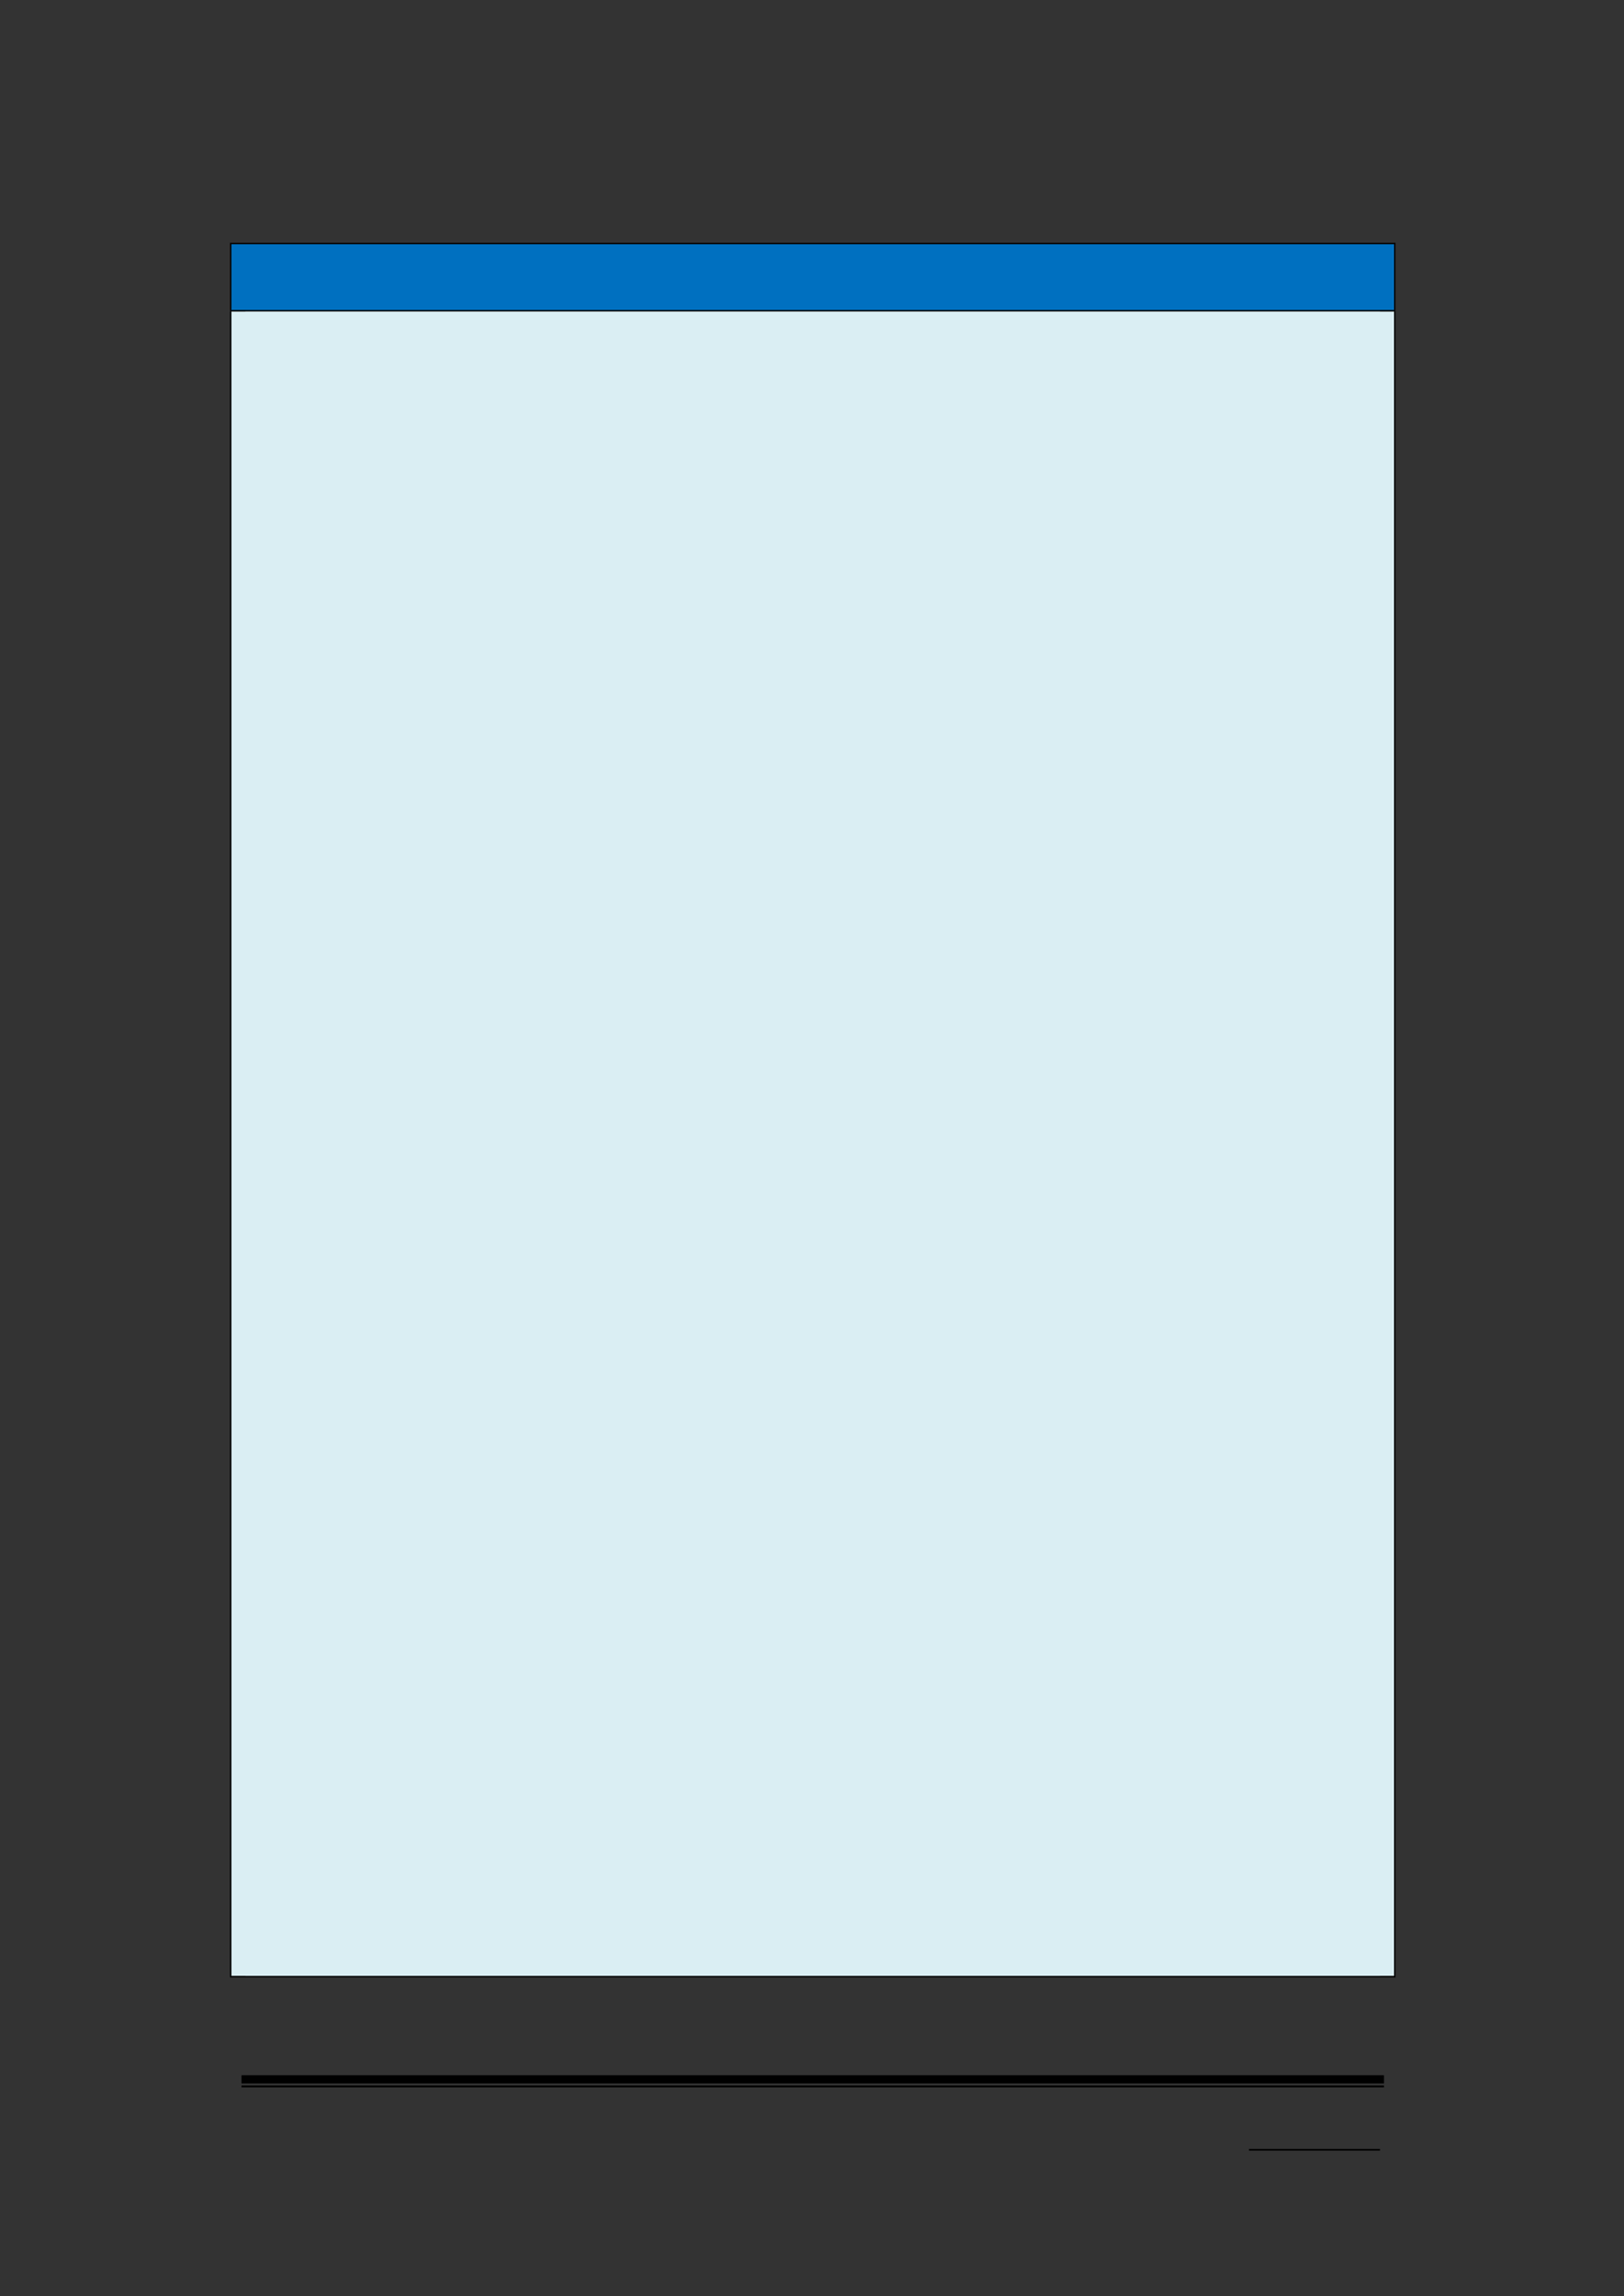<svg xmlns="http://www.w3.org/2000/svg" xmlns:xlink="http://www.w3.org/1999/xlink" id="body_153" preserveAspectRatio="xMinYMin meet" viewBox="0 0 793 1121"><rect x="0" y="0" width="793" height="1121" fill="#333333" stroke="none"/><defs><clipPath id="1"><path d="M0 841L0 -0.92L0 -0.92L595.32 -0.92L595.32 -0.92L595.32 841L595.32 841L0 841z" /></clipPath><clipPath id="2"><path d="M0.001 841.091L595.411 841.091L595.411 841.091L595.411 -0.919L595.411 -0.919L0.001 -0.919z" /></clipPath><clipPath id="3"><path d="M288.05 781.211L316.01 781.211L316.01 781.211L316.01 762.011L316.01 762.011L288.05 762.011z" /></clipPath><clipPath id="4"><path d="M288.05 781.216L316.01 781.216L316.01 781.216L316.01 762.016L316.01 762.016L288.05 762.016z" /></clipPath><clipPath id="5"><path d="M288.05 781.216L316.01 781.216L316.01 781.216L316.01 762.016L316.01 762.016L288.05 762.016z" /></clipPath><clipPath id="6"><path d="M84.751 113.59L510.691 113.59L510.691 113.59L510.691 89.44L510.691 89.44L84.751 89.44z" /></clipPath><clipPath id="7"><path d="M84.744 113.58L510.694 113.58L510.694 113.58L510.694 89.436L510.694 89.436L84.744 89.436z" /></clipPath><clipPath id="8"><path d="M84.744 113.58L510.694 113.58L510.694 113.58L510.694 89.436L510.694 89.436L84.744 89.436z" /></clipPath><clipPath id="9"><path d="M84.744 113.58L510.694 113.58L510.694 113.58L510.694 89.436L510.694 89.436L84.744 89.436z" /></clipPath><clipPath id="10"><path d="M84.744 113.58L510.694 113.58L510.694 113.58L510.694 89.436L510.694 89.436L84.744 89.436z" /></clipPath><clipPath id="11"><path d="M84.744 113.58L510.694 113.58L510.694 113.58L510.694 89.436L510.694 89.436L84.744 89.436z" /></clipPath><clipPath id="12"><path d="M84.744 113.58L510.694 113.58L510.694 113.58L510.694 89.436L510.694 89.436L84.744 89.436z" /></clipPath><clipPath id="13"><path d="M84.751 723.73L510.691 723.73L510.691 723.73L510.691 114.07L510.691 114.07L84.751 114.07z" /></clipPath><clipPath id="14"><path d="M84.744 723.74L510.694 723.74L510.694 723.74L510.694 114.07L510.694 114.07L84.744 114.07z" /></clipPath><clipPath id="15"><path d="M84.744 723.74L510.694 723.74L510.694 723.74L510.694 114.07L510.694 114.07L84.744 114.07z" /></clipPath><clipPath id="16"><path d="M84.744 723.74L510.694 723.74L510.694 723.74L510.694 114.07L510.694 114.07L84.744 114.07z" /></clipPath><clipPath id="17"><path d="M84.744 723.74L510.694 723.74L510.694 723.74L510.694 114.07L510.694 114.07L84.744 114.07z" /></clipPath><clipPath id="18"><path d="M84.744 723.74L510.694 723.74L510.694 723.74L510.694 114.07L510.694 114.07L84.744 114.07z" /></clipPath><clipPath id="19"><path d="M84.744 723.74L510.694 723.74L510.694 723.74L510.694 114.07L510.694 114.07L84.744 114.07z" /></clipPath><clipPath id="20"><path d="M84.744 723.74L510.694 723.74L510.694 723.74L510.694 114.07L510.694 114.07L84.744 114.07z" /></clipPath><clipPath id="21"><path d="M84.744 723.74L510.694 723.74L510.694 723.74L510.694 114.07L510.694 114.07L84.744 114.07z" /></clipPath><clipPath id="22"><path d="M84.744 723.74L510.694 723.74L510.694 723.74L510.694 114.07L510.694 114.07L84.744 114.07z" /></clipPath><clipPath id="23"><path d="M84.744 723.74L510.694 723.74L510.694 723.74L510.694 114.07L510.694 114.07L84.744 114.07z" /></clipPath><clipPath id="24"><path d="M84.744 723.74L510.694 723.74L510.694 723.74L510.694 114.07L510.694 114.07L84.744 114.07z" /></clipPath><clipPath id="25"><path d="M84.744 723.74L510.694 723.74L510.694 723.74L510.694 114.07L510.694 114.07L84.744 114.07z" /></clipPath><clipPath id="26"><path d="M84.744 723.74L510.694 723.74L510.694 723.74L510.694 114.07L510.694 114.07L84.744 114.07z" /></clipPath><clipPath id="27"><path d="M84.744 723.74L510.694 723.74L510.694 723.74L510.694 114.07L510.694 114.07L84.744 114.07z" /></clipPath><clipPath id="28"><path d="M84.744 723.74L510.694 723.74L510.694 723.74L510.694 114.07L510.694 114.07L84.744 114.07z" /></clipPath><clipPath id="29"><path d="M84.744 723.74L510.694 723.74L510.694 723.74L510.694 114.07L510.694 114.07L84.744 114.07z" /></clipPath><clipPath id="30"><path d="M84.744 723.74L510.694 723.74L510.694 723.74L510.694 114.07L510.694 114.07L84.744 114.07z" /></clipPath><clipPath id="31"><path d="M84.744 723.74L510.694 723.74L510.694 723.74L510.694 114.07L510.694 114.07L84.744 114.07z" /></clipPath><clipPath id="32"><path d="M84.744 723.74L510.694 723.74L510.694 723.74L510.694 114.07L510.694 114.07L84.744 114.07z" /></clipPath><clipPath id="33"><path d="M84.744 723.74L510.694 723.74L510.694 723.74L510.694 114.07L510.694 114.07L84.744 114.07z" /></clipPath><clipPath id="34"><path d="M84.744 723.74L510.694 723.74L510.694 723.74L510.694 114.07L510.694 114.07L84.744 114.07z" /></clipPath><clipPath id="35"><path d="M84.744 723.74L510.694 723.74L510.694 723.74L510.694 114.07L510.694 114.07L84.744 114.07z" /></clipPath><clipPath id="36"><path d="M84.744 723.74L510.694 723.74L510.694 723.74L510.694 114.07L510.694 114.07L84.744 114.07z" /></clipPath><clipPath id="37"><path d="M84.744 723.74L510.694 723.74L510.694 723.74L510.694 114.07L510.694 114.07L84.744 114.07z" /></clipPath><clipPath id="38"><path d="M84.744 723.74L510.694 723.74L510.694 723.74L510.694 114.07L510.694 114.07L84.744 114.07z" /></clipPath><clipPath id="39"><path d="M84.744 723.74L510.694 723.74L510.694 723.74L510.694 114.07L510.694 114.07L84.744 114.07z" /></clipPath><clipPath id="40"><path d="M84.744 723.74L510.694 723.74L510.694 723.74L510.694 114.07L510.694 114.07L84.744 114.07z" /></clipPath><clipPath id="41"><path d="M84.744 723.74L510.694 723.74L510.694 723.74L510.694 114.07L510.694 114.07L84.744 114.07z" /></clipPath><clipPath id="42"><path d="M84.744 723.74L510.694 723.74L510.694 723.74L510.694 114.07L510.694 114.07L84.744 114.07z" /></clipPath><clipPath id="43"><path d="M84.744 723.74L510.694 723.74L510.694 723.74L510.694 114.07L510.694 114.07L84.744 114.07z" /></clipPath><clipPath id="44"><path d="M84.744 723.74L510.694 723.74L510.694 723.74L510.694 114.07L510.694 114.07L84.744 114.07z" /></clipPath><clipPath id="45"><path d="M84.744 723.74L510.694 723.74L510.694 723.74L510.694 114.07L510.694 114.07L84.744 114.07z" /></clipPath><clipPath id="46"><path d="M84.744 723.74L510.694 723.74L510.694 723.74L510.694 114.07L510.694 114.07L84.744 114.07z" /></clipPath><clipPath id="47"><path d="M84.744 723.74L510.694 723.74L510.694 723.74L510.694 114.07L510.694 114.07L84.744 114.07z" /></clipPath><clipPath id="48"><path d="M84.744 723.74L510.694 723.74L510.694 723.74L510.694 114.07L510.694 114.07L84.744 114.07z" /></clipPath><clipPath id="49"><path d="M84.744 723.74L510.694 723.74L510.694 723.74L510.694 114.07L510.694 114.07L84.744 114.07z" /></clipPath><clipPath id="50"><path d="M84.744 723.74L510.694 723.74L510.694 723.74L510.694 114.07L510.694 114.07L84.744 114.07z" /></clipPath><clipPath id="51"><path d="M84.744 723.74L510.694 723.74L510.694 723.74L510.694 114.07L510.694 114.07L84.744 114.07z" /></clipPath><clipPath id="52"><path d="M84.744 723.74L510.694 723.74L510.694 723.74L510.694 114.07L510.694 114.07L84.744 114.07z" /></clipPath><clipPath id="53"><path d="M84.744 723.74L510.694 723.74L510.694 723.74L510.694 114.07L510.694 114.07L84.744 114.07z" /></clipPath><clipPath id="54"><path d="M84.744 723.74L510.694 723.74L510.694 723.74L510.694 114.07L510.694 114.07L84.744 114.07z" /></clipPath><clipPath id="55"><path d="M84.744 723.74L510.694 723.74L510.694 723.74L510.694 114.07L510.694 114.07L84.744 114.07z" /></clipPath><clipPath id="56"><path d="M84.744 723.74L510.694 723.74L510.694 723.74L510.694 114.07L510.694 114.07L84.744 114.07z" /></clipPath><clipPath id="57"><path d="M84.744 723.74L510.694 723.74L510.694 723.74L510.694 114.07L510.694 114.07L84.744 114.07z" /></clipPath><clipPath id="58"><path d="M84.744 723.74L510.694 723.74L510.694 723.74L510.694 114.07L510.694 114.07L84.744 114.07z" /></clipPath><clipPath id="59"><path d="M84.744 723.74L510.694 723.74L510.694 723.74L510.694 114.07L510.694 114.07L84.744 114.07z" /></clipPath><clipPath id="60"><path d="M84.744 723.74L510.694 723.74L510.694 723.74L510.694 114.07L510.694 114.07L84.744 114.07z" /></clipPath><clipPath id="61"><path d="M84.744 723.74L510.694 723.74L510.694 723.74L510.694 114.07L510.694 114.07L84.744 114.07z" /></clipPath><clipPath id="62"><path d="M84.744 723.74L510.694 723.74L510.694 723.74L510.694 114.07L510.694 114.07L84.744 114.07z" /></clipPath><clipPath id="63"><path d="M84.744 723.74L510.694 723.74L510.694 723.74L510.694 114.07L510.694 114.07L84.744 114.07z" /></clipPath><clipPath id="64"><path d="M84.744 723.74L510.694 723.74L510.694 723.74L510.694 114.07L510.694 114.07L84.744 114.07z" /></clipPath><clipPath id="65"><path d="M84.744 723.74L510.694 723.74L510.694 723.74L510.694 114.07L510.694 114.07L84.744 114.07z" /></clipPath><clipPath id="66"><path d="M84.744 723.74L510.694 723.74L510.694 723.74L510.694 114.07L510.694 114.07L84.744 114.07z" /></clipPath><clipPath id="67"><path d="M84.744 723.74L510.694 723.74L510.694 723.74L510.694 114.07L510.694 114.07L84.744 114.07z" /></clipPath><clipPath id="68"><path d="M84.744 723.74L510.694 723.74L510.694 723.74L510.694 114.07L510.694 114.07L84.744 114.07z" /></clipPath><clipPath id="69"><path d="M84.744 723.74L510.694 723.74L510.694 723.74L510.694 114.07L510.694 114.07L84.744 114.07z" /></clipPath><clipPath id="70"><path d="M84.744 723.74L510.694 723.74L510.694 723.74L510.694 114.07L510.694 114.07L84.744 114.07z" /></clipPath><clipPath id="71"><path d="M84.744 723.74L510.694 723.74L510.694 723.74L510.694 114.07L510.694 114.07L84.744 114.07z" /></clipPath><clipPath id="72"><path d="M84.744 723.74L510.694 723.74L510.694 723.74L510.694 114.07L510.694 114.07L84.744 114.07z" /></clipPath><clipPath id="73"><path d="M84.744 723.74L510.694 723.74L510.694 723.74L510.694 114.07L510.694 114.07L84.744 114.07z" /></clipPath><clipPath id="74"><path d="M84.744 723.74L510.694 723.74L510.694 723.74L510.694 114.07L510.694 114.07L84.744 114.07z" /></clipPath><clipPath id="75"><path d="M84.744 723.74L510.694 723.74L510.694 723.74L510.694 114.07L510.694 114.07L84.744 114.07z" /></clipPath><clipPath id="76"><path d="M84.744 723.74L510.694 723.74L510.694 723.74L510.694 114.07L510.694 114.07L84.744 114.07z" /></clipPath><clipPath id="77"><path d="M84.744 723.74L510.694 723.74L510.694 723.74L510.694 114.07L510.694 114.07L84.744 114.07z" /></clipPath><clipPath id="78"><path d="M84.744 723.74L510.694 723.74L510.694 723.74L510.694 114.07L510.694 114.07L84.744 114.07z" /></clipPath><clipPath id="79"><path d="M84.744 723.74L510.694 723.74L510.694 723.74L510.694 114.07L510.694 114.07L84.744 114.07z" /></clipPath><clipPath id="80"><path d="M84.744 723.74L510.694 723.74L510.694 723.74L510.694 114.07L510.694 114.07L84.744 114.07z" /></clipPath><clipPath id="81"><path d="M84.744 723.74L510.694 723.74L510.694 723.74L510.694 114.07L510.694 114.07L84.744 114.07z" /></clipPath><clipPath id="82"><path d="M84.744 723.74L510.694 723.74L510.694 723.74L510.694 114.07L510.694 114.07L84.744 114.07z" /></clipPath><clipPath id="83"><path d="M84.744 723.74L510.694 723.74L510.694 723.74L510.694 114.07L510.694 114.07L84.744 114.07z" /></clipPath><clipPath id="84"><path d="M84.744 723.74L510.694 723.74L510.694 723.74L510.694 114.07L510.694 114.07L84.744 114.07z" /></clipPath><clipPath id="85"><path d="M84.744 723.74L510.694 723.74L510.694 723.74L510.694 114.07L510.694 114.07L84.744 114.07z" /></clipPath><clipPath id="86"><path d="M84.744 723.74L510.694 723.74L510.694 723.74L510.694 114.07L510.694 114.07L84.744 114.07z" /></clipPath><clipPath id="87"><path d="M84.744 723.74L510.694 723.74L510.694 723.74L510.694 114.07L510.694 114.07L84.744 114.07z" /></clipPath><clipPath id="88"><path d="M84.744 723.74L510.694 723.74L510.694 723.74L510.694 114.07L510.694 114.07L84.744 114.07z" /></clipPath><clipPath id="89"><path d="M84.744 723.74L510.694 723.74L510.694 723.74L510.694 114.07L510.694 114.07L84.744 114.07z" /></clipPath><clipPath id="90"><path d="M84.744 723.74L510.694 723.74L510.694 723.74L510.694 114.07L510.694 114.07L84.744 114.07z" /></clipPath><clipPath id="91"><path d="M84.744 723.74L510.694 723.74L510.694 723.74L510.694 114.07L510.694 114.07L84.744 114.07z" /></clipPath><clipPath id="92"><path d="M84.744 723.74L510.694 723.74L510.694 723.74L510.694 114.07L510.694 114.07L84.744 114.07z" /></clipPath><clipPath id="93"><path d="M84.744 723.74L510.694 723.74L510.694 723.74L510.694 114.07L510.694 114.07L84.744 114.07z" /></clipPath><clipPath id="94"><path d="M84.744 723.74L510.694 723.74L510.694 723.74L510.694 114.07L510.694 114.07L84.744 114.07z" /></clipPath><clipPath id="95"><path d="M84.744 723.74L510.694 723.74L510.694 723.74L510.694 114.07L510.694 114.07L84.744 114.07z" /></clipPath><clipPath id="96"><path d="M84.744 723.74L510.694 723.74L510.694 723.74L510.694 114.07L510.694 114.07L84.744 114.07z" /></clipPath><clipPath id="97"><path d="M84.744 723.74L510.694 723.74L510.694 723.74L510.694 114.07L510.694 114.07L84.744 114.07z" /></clipPath><clipPath id="98"><path d="M84.744 723.74L510.694 723.74L510.694 723.74L510.694 114.07L510.694 114.07L84.744 114.07z" /></clipPath><clipPath id="99"><path d="M84.744 723.74L510.694 723.74L510.694 723.74L510.694 114.07L510.694 114.07L84.744 114.07z" /></clipPath><clipPath id="100"><path d="M84.744 723.74L510.694 723.74L510.694 723.74L510.694 114.07L510.694 114.07L84.744 114.07z" /></clipPath><clipPath id="101"><path d="M84.744 723.74L510.694 723.74L510.694 723.74L510.694 114.07L510.694 114.07L84.744 114.07z" /></clipPath><clipPath id="102"><path d="M84.744 723.74L510.694 723.74L510.694 723.74L510.694 114.07L510.694 114.07L84.744 114.07z" /></clipPath><clipPath id="103"><path d="M84.744 723.74L510.694 723.74L510.694 723.74L510.694 114.07L510.694 114.07L84.744 114.07z" /></clipPath><clipPath id="104"><path d="M84.744 723.74L510.694 723.74L510.694 723.74L510.694 114.07L510.694 114.07L84.744 114.07z" /></clipPath><clipPath id="105"><path d="M84.744 723.74L510.694 723.74L510.694 723.74L510.694 114.07L510.694 114.07L84.744 114.07z" /></clipPath><clipPath id="106"><path d="M84.744 723.74L510.694 723.74L510.694 723.74L510.694 114.07L510.694 114.07L84.744 114.07z" /></clipPath><clipPath id="107"><path d="M84.744 723.74L510.694 723.74L510.694 723.74L510.694 114.07L510.694 114.07L84.744 114.07z" /></clipPath><clipPath id="108"><path d="M84.744 723.74L510.694 723.74L510.694 723.74L510.694 114.07L510.694 114.07L84.744 114.07z" /></clipPath><clipPath id="109"><path d="M84.744 723.74L510.694 723.74L510.694 723.74L510.694 114.07L510.694 114.07L84.744 114.07z" /></clipPath></defs><g transform="matrix(1.333 0 0 1.333 0 0)"><g><g clip-path="url(#1)"><path transform="matrix(1 0 0 -1 0 841)" d="M457.51 53.304L505.534 53.304L505.534 53.304L505.534 53.904L505.534 53.904L457.51 53.904z" stroke="none" fill="#000000" fill-rule="evenodd" /><g clip-path="url(#2)"><path transform="matrix(1 0 0 -1 0 841)" d="M88.464 77.904L506.974 77.904L506.974 77.904L506.974 80.904L506.974 80.904L88.464 80.904z" stroke="none" fill="#000000" fill-rule="evenodd" /><path transform="matrix(1 0 0 -1 0 841)" d="M88.464 76.464L506.974 76.464L506.974 76.464L506.974 77.184L506.974 77.184L88.464 77.184z" stroke="none" fill="#000000" fill-rule="evenodd" /></g><g clip-path="url(#3)"><g clip-path="url(#4)"></g><g clip-path="url(#5)"></g></g><path transform="matrix(1 0 0 -1 0 841)" d="M84.744 727.42L510.694 727.42L510.694 727.42L510.694 751.564L510.694 751.564L84.744 751.564z" stroke="none" fill="#0070C0" fill-rule="evenodd" /><g clip-path="url(#6)"><path transform="matrix(1 0 0 -1 0 841)" d="M89.904 727.42L505.534 727.42L505.534 727.42L505.534 751.564L505.534 751.564L89.904 751.564z" stroke="none" fill="#0070C0" fill-rule="evenodd" /><g clip-path="url(#7)"></g><g clip-path="url(#8)"></g><g clip-path="url(#9)"></g><g clip-path="url(#10)"></g><g clip-path="url(#11)"></g><g clip-path="url(#12)"></g></g><path transform="matrix(1 0 0 -1 0 841)" d="M84.264 751.56L84.744 751.56L84.744 751.56L84.744 752.04L84.744 752.04L84.264 752.04z" stroke="none" fill="#000000" fill-rule="evenodd" /><path transform="matrix(1 0 0 -1 0 841)" d="M84.264 751.56L84.744 751.56L84.744 751.56L84.744 752.04L84.744 752.04L84.264 752.04z" stroke="none" fill="#000000" fill-rule="evenodd" /><path transform="matrix(1 0 0 -1 0 841)" d="M84.744 751.56L510.694 751.56L510.694 751.56L510.694 752.04L510.694 752.04L84.744 752.04z" stroke="none" fill="#000000" fill-rule="evenodd" /><path transform="matrix(1 0 0 -1 0 841)" d="M510.7 751.56L511.18 751.56L511.18 751.56L511.18 752.04L511.18 752.04L510.7 752.04z" stroke="none" fill="#000000" fill-rule="evenodd" /><path transform="matrix(1 0 0 -1 0 841)" d="M510.7 751.56L511.18 751.56L511.18 751.56L511.18 752.04L511.18 752.04L510.7 752.04z" stroke="none" fill="#000000" fill-rule="evenodd" /><path transform="matrix(1 0 0 -1 0 841)" d="M84.264 727.42L84.744 727.42L84.744 727.42L84.744 751.564L84.744 751.564L84.264 751.564z" stroke="none" fill="#000000" fill-rule="evenodd" /><path transform="matrix(1 0 0 -1 0 841)" d="M510.7 727.42L511.18 727.42L511.18 727.42L511.18 751.564L511.18 751.564L510.7 751.564z" stroke="none" fill="#000000" fill-rule="evenodd" /><path transform="matrix(1 0 0 -1 0 841)" d="M84.744 117.26L510.694 117.26L510.694 117.26L510.694 726.93L510.694 726.93L84.744 726.93z" stroke="none" fill="#DAEEF3" fill-rule="evenodd" /><g clip-path="url(#13)"><path transform="matrix(1 0 0 -1 0 841)" d="M89.904 707.86L505.534 707.86L505.534 707.86L505.534 726.94L505.534 726.94L89.904 726.94z" stroke="none" fill="#DAEEF3" fill-rule="evenodd" /><g clip-path="url(#14)"></g><g clip-path="url(#15)"></g><g clip-path="url(#16)"></g><path transform="matrix(1 0 0 -1 0 841)" d="M89.904 688.78L505.534 688.78L505.534 688.78L505.534 707.86L505.534 707.86L89.904 707.86z" stroke="none" fill="#DAEEF3" fill-rule="evenodd" /><g clip-path="url(#17)"></g><g clip-path="url(#18)"></g><g clip-path="url(#19)"></g><path transform="matrix(1 0 0 -1 0 841)" d="M89.904 669.7L505.534 669.7L505.534 669.7L505.534 688.78L505.534 688.78L89.904 688.78z" stroke="none" fill="#DAEEF3" fill-rule="evenodd" /><g clip-path="url(#20)"></g><g clip-path="url(#21)"></g><g clip-path="url(#22)"></g><path transform="matrix(1 0 0 -1 0 841)" d="M89.904 650.74L505.534 650.74L505.534 650.74L505.534 669.7L505.534 669.7L89.904 669.7z" stroke="none" fill="#DAEEF3" fill-rule="evenodd" /><g clip-path="url(#23)"></g><g clip-path="url(#24)"></g><g clip-path="url(#25)"></g><path transform="matrix(1 0 0 -1 0 841)" d="M89.904 631.66L505.534 631.66L505.534 631.66L505.534 650.74L505.534 650.74L89.904 650.74z" stroke="none" fill="#DAEEF3" fill-rule="evenodd" /><g clip-path="url(#26)"></g><g clip-path="url(#27)"></g><g clip-path="url(#28)"></g><path transform="matrix(1 0 0 -1 0 841)" d="M89.904 612.58L505.534 612.58L505.534 612.58L505.534 631.66L505.534 631.66L89.904 631.66z" stroke="none" fill="#DAEEF3" fill-rule="evenodd" /><g clip-path="url(#29)"></g><g clip-path="url(#30)"></g><g clip-path="url(#31)"></g><path transform="matrix(1 0 0 -1 0 841)" d="M89.904 593.5L505.534 593.5L505.534 593.5L505.534 612.58L505.534 612.58L89.904 612.58z" stroke="none" fill="#DAEEF3" fill-rule="evenodd" /><g clip-path="url(#32)"></g><g clip-path="url(#33)"></g><g clip-path="url(#34)"></g><path transform="matrix(1 0 0 -1 0 841)" d="M89.904 574.54L505.534 574.54L505.534 574.54L505.534 593.5L505.534 593.5L89.904 593.5z" stroke="none" fill="#DAEEF3" fill-rule="evenodd" /><g clip-path="url(#35)"></g><g clip-path="url(#36)"></g><g clip-path="url(#37)"></g><path transform="matrix(1 0 0 -1 0 841)" d="M89.904 555.43L505.534 555.43L505.534 555.43L505.534 574.534L505.534 574.534L89.904 574.534z" stroke="none" fill="#DAEEF3" fill-rule="evenodd" /><g clip-path="url(#38)"></g><g clip-path="url(#39)"></g><g clip-path="url(#40)"></g><path transform="matrix(1 0 0 -1 0 841)" d="M89.904 536.35L505.534 536.35L505.534 536.35L505.534 555.43L505.534 555.43L89.904 555.43z" stroke="none" fill="#DAEEF3" fill-rule="evenodd" /><g clip-path="url(#41)"></g><g clip-path="url(#42)"></g><g clip-path="url(#43)"></g><path transform="matrix(1 0 0 -1 0 841)" d="M89.904 517.27L505.534 517.27L505.534 517.27L505.534 536.35L505.534 536.35L89.904 536.35z" stroke="none" fill="#DAEEF3" fill-rule="evenodd" /><g clip-path="url(#44)"></g><g clip-path="url(#45)"></g><g clip-path="url(#46)"></g><path transform="matrix(1 0 0 -1 0 841)" d="M89.904 498.31L505.534 498.31L505.534 498.31L505.534 517.27L505.534 517.27L89.904 517.27z" stroke="none" fill="#DAEEF3" fill-rule="evenodd" /><g clip-path="url(#47)"></g><g clip-path="url(#48)"></g><g clip-path="url(#49)"></g><path transform="matrix(1 0 0 -1 0 841)" d="M89.904 479.23L505.534 479.23L505.534 479.23L505.534 498.31L505.534 498.31L89.904 498.31z" stroke="none" fill="#DAEEF3" fill-rule="evenodd" /><g clip-path="url(#50)"></g><g clip-path="url(#51)"></g><g clip-path="url(#52)"></g><g clip-path="url(#53)"></g><path transform="matrix(1 0 0 -1 0 841)" d="M89.904 460.15L505.534 460.15L505.534 460.15L505.534 479.23L505.534 479.23L89.904 479.23z" stroke="none" fill="#DAEEF3" fill-rule="evenodd" /><g clip-path="url(#54)"></g><g clip-path="url(#55)"></g><g clip-path="url(#56)"></g><path transform="matrix(1 0 0 -1 0 841)" d="M89.904 441.07L505.534 441.07L505.534 441.07L505.534 460.15L505.534 460.15L89.904 460.15z" stroke="none" fill="#DAEEF3" fill-rule="evenodd" /><g clip-path="url(#57)"></g><g clip-path="url(#58)"></g><g clip-path="url(#59)"></g><path transform="matrix(1 0 0 -1 0 841)" d="M89.904 422.11L505.534 422.11L505.534 422.11L505.534 441.07L505.534 441.07L89.904 441.07z" stroke="none" fill="#DAEEF3" fill-rule="evenodd" /><g clip-path="url(#60)"></g><g clip-path="url(#61)"></g><g clip-path="url(#62)"></g><path transform="matrix(1 0 0 -1 0 841)" d="M89.904 403.03L505.534 403.03L505.534 403.03L505.534 422.11L505.534 422.11L89.904 422.11z" stroke="none" fill="#DAEEF3" fill-rule="evenodd" /><g clip-path="url(#63)"></g><g clip-path="url(#64)"></g><g clip-path="url(#65)"></g><path transform="matrix(1 0 0 -1 0 841)" d="M89.904 383.95L505.534 383.95L505.534 383.95L505.534 403.03L505.534 403.03L89.904 403.03z" stroke="none" fill="#DAEEF3" fill-rule="evenodd" /><g clip-path="url(#66)"></g><g clip-path="url(#67)"></g><g clip-path="url(#68)"></g><path transform="matrix(1 0 0 -1 0 841)" d="M89.904 364.85L505.534 364.85L505.534 364.85L505.534 383.954L505.534 383.954L89.904 383.954z" stroke="none" fill="#DAEEF3" fill-rule="evenodd" /><g clip-path="url(#69)"></g><g clip-path="url(#70)"></g><g clip-path="url(#71)"></g><g clip-path="url(#72)"></g><path transform="matrix(1 0 0 -1 0 841)" d="M89.904 345.89L505.534 345.89L505.534 345.89L505.534 364.85L505.534 364.85L89.904 364.85z" stroke="none" fill="#DAEEF3" fill-rule="evenodd" /><g clip-path="url(#73)"></g><g clip-path="url(#74)"></g><g clip-path="url(#75)"></g><path transform="matrix(1 0 0 -1 0 841)" d="M89.904 326.81L505.534 326.81L505.534 326.81L505.534 345.89L505.534 345.89L89.904 345.89z" stroke="none" fill="#DAEEF3" fill-rule="evenodd" /><g clip-path="url(#76)"></g><g clip-path="url(#77)"></g><g clip-path="url(#78)"></g><g clip-path="url(#79)"></g><g clip-path="url(#80)"></g><path transform="matrix(1 0 0 -1 0 841)" d="M89.904 307.73L505.534 307.73L505.534 307.73L505.534 326.81L505.534 326.81L89.904 326.81z" stroke="none" fill="#DAEEF3" fill-rule="evenodd" /><g clip-path="url(#81)"></g><g clip-path="url(#82)"></g><g clip-path="url(#83)"></g><path transform="matrix(1 0 0 -1 0 841)" d="M89.904 288.65L505.534 288.65L505.534 288.65L505.534 307.73L505.534 307.73L89.904 307.73z" stroke="none" fill="#DAEEF3" fill-rule="evenodd" /><g clip-path="url(#84)"></g><g clip-path="url(#85)"></g><g clip-path="url(#86)"></g><path transform="matrix(1 0 0 -1 0 841)" d="M89.904 269.69L505.534 269.69L505.534 269.69L505.534 288.65L505.534 288.65L89.904 288.65z" stroke="none" fill="#DAEEF3" fill-rule="evenodd" /><g clip-path="url(#87)"></g><g clip-path="url(#88)"></g><g clip-path="url(#89)"></g><path transform="matrix(1 0 0 -1 0 841)" d="M89.904 250.61L505.534 250.61L505.534 250.61L505.534 269.69L505.534 269.69L89.904 269.69z" stroke="none" fill="#DAEEF3" fill-rule="evenodd" /><g clip-path="url(#90)"></g><g clip-path="url(#91)"></g><g clip-path="url(#92)"></g><path transform="matrix(1 0 0 -1 0 841)" d="M89.904 231.53L505.534 231.53L505.534 231.53L505.534 250.61L505.534 250.61L89.904 250.61z" stroke="none" fill="#DAEEF3" fill-rule="evenodd" /><g clip-path="url(#93)"></g><g clip-path="url(#94)"></g><g clip-path="url(#95)"></g><path transform="matrix(1 0 0 -1 0 841)" d="M89.904 212.45L505.534 212.45L505.534 212.45L505.534 231.53L505.534 231.53L89.904 231.53z" stroke="none" fill="#DAEEF3" fill-rule="evenodd" /><g clip-path="url(#96)"></g><g clip-path="url(#97)"></g><g clip-path="url(#98)"></g><path transform="matrix(1 0 0 -1 0 841)" d="M89.904 193.49L505.534 193.49L505.534 193.49L505.534 212.45L505.534 212.45L89.904 212.45z" stroke="none" fill="#DAEEF3" fill-rule="evenodd" /><g clip-path="url(#99)"></g><g clip-path="url(#100)"></g><g clip-path="url(#101)"></g><path transform="matrix(1 0 0 -1 0 841)" d="M89.904 174.38L505.534 174.38L505.534 174.38L505.534 193.484L505.534 193.484L89.904 193.484z" stroke="none" fill="#DAEEF3" fill-rule="evenodd" /><g clip-path="url(#102)"></g><g clip-path="url(#103)"></g><g clip-path="url(#104)"></g><path transform="matrix(1 0 0 -1 0 841)" d="M89.904 155.3L505.534 155.3L505.534 155.3L505.534 174.38L505.534 174.38L89.904 174.38z" stroke="none" fill="#DAEEF3" fill-rule="evenodd" /><g clip-path="url(#105)"></g><g clip-path="url(#106)"></g><path transform="matrix(1 0 0 -1 0 841)" d="M89.904 136.22L505.534 136.22L505.534 136.22L505.534 155.3L505.534 155.3L89.904 155.3z" stroke="none" fill="#DAEEF3" fill-rule="evenodd" /><g clip-path="url(#107)"></g><path transform="matrix(1 0 0 -1 0 841)" d="M89.904 117.26L505.534 117.26L505.534 117.26L505.534 136.22L505.534 136.22L89.904 136.22z" stroke="none" fill="#DAEEF3" fill-rule="evenodd" /><g clip-path="url(#108)"></g><g clip-path="url(#109)"></g></g><path transform="matrix(1 0 0 -1 0 841)" d="M84.264 726.94L84.744 726.94L84.744 726.94L84.744 727.42L84.744 727.42L84.264 727.42z" stroke="none" fill="#000000" fill-rule="evenodd" /><path transform="matrix(1 0 0 -1 0 841)" d="M84.744 726.94L510.694 726.94L510.694 726.94L510.694 727.42L510.694 727.42L84.744 727.42z" stroke="none" fill="#000000" fill-rule="evenodd" /><path transform="matrix(1 0 0 -1 0 841)" d="M510.7 726.94L511.18 726.94L511.18 726.94L511.18 727.42L511.18 727.42L510.7 727.42z" stroke="none" fill="#000000" fill-rule="evenodd" /><path transform="matrix(1 0 0 -1 0 841)" d="M84.264 117.26L84.744 117.26L84.744 117.26L84.744 726.93L84.744 726.93L84.264 726.93z" stroke="none" fill="#000000" fill-rule="evenodd" /><path transform="matrix(1 0 0 -1 0 841)" d="M84.264 116.78L84.744 116.78L84.744 116.78L84.744 117.26L84.744 117.26L84.264 117.26z" stroke="none" fill="#000000" fill-rule="evenodd" /><path transform="matrix(1 0 0 -1 0 841)" d="M84.264 116.78L84.744 116.78L84.744 116.78L84.744 117.26L84.744 117.26L84.264 117.26z" stroke="none" fill="#000000" fill-rule="evenodd" /><path transform="matrix(1 0 0 -1 0 841)" d="M84.744 116.78L510.694 116.78L510.694 116.78L510.694 117.26L510.694 117.26L84.744 117.26z" stroke="none" fill="#000000" fill-rule="evenodd" /><path transform="matrix(1 0 0 -1 0 841)" d="M510.7 117.26L511.18 117.26L511.18 117.26L511.18 726.93L511.18 726.93L510.7 726.93z" stroke="none" fill="#000000" fill-rule="evenodd" /><path transform="matrix(1 0 0 -1 0 841)" d="M510.7 116.78L511.18 116.78L511.18 116.78L511.18 117.26L511.18 117.26L510.7 117.26z" stroke="none" fill="#000000" fill-rule="evenodd" /><path transform="matrix(1 0 0 -1 0 841)" d="M510.7 116.78L511.18 116.78L511.18 116.78L511.18 117.26L511.18 117.26L510.7 117.26z" stroke="none" fill="#000000" fill-rule="evenodd" /></g></g></g></svg>